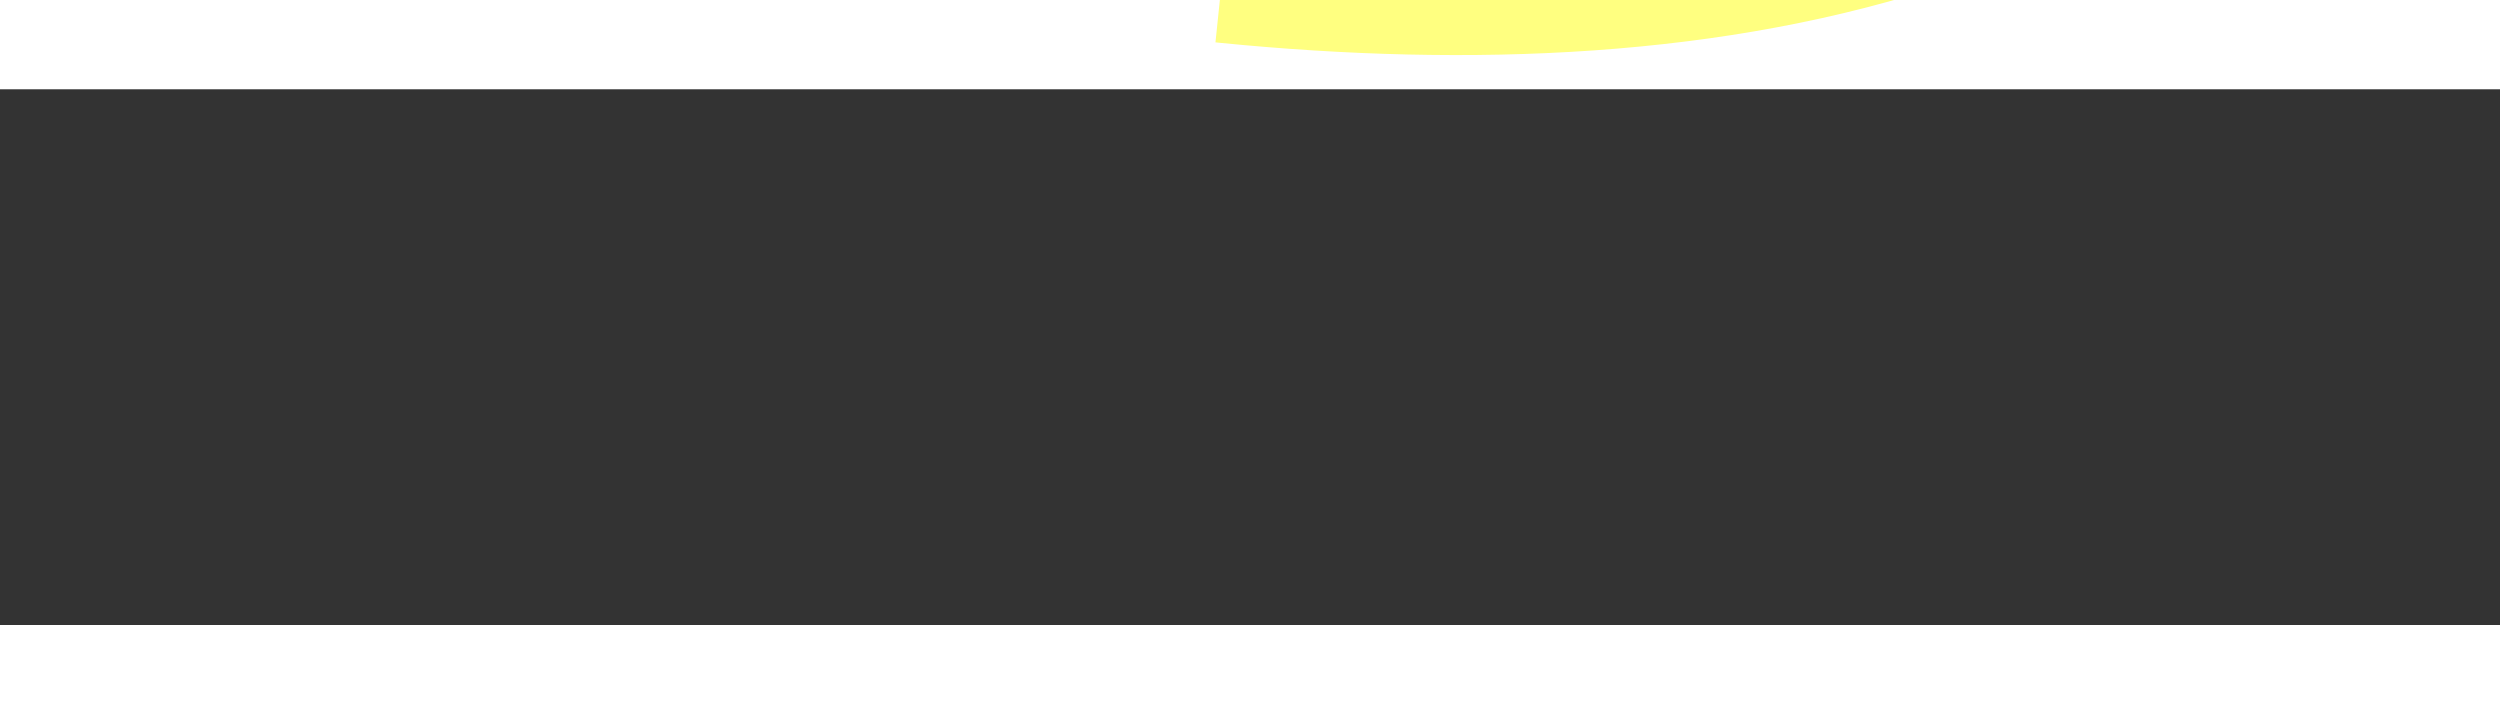 ﻿<?xml version="1.0" encoding="utf-8"?>
<svg version="1.1" xmlns:xlink="http://www.w3.org/1999/xlink" width="28px" height="8px" preserveAspectRatio="xMinYMid meet" viewBox="514 15729  28 6" xmlns="http://www.w3.org/2000/svg">
  <rect x="514" y="15729" width="28" height="6" fill="#333333" stroke="none"/>
  <g transform="matrix(0.731 0.682 -0.682 0.731 10871.043 3866.248 )">
    <path d="M 78.515 40.273  C 78.515 40.273  96.394 34.212  96.697 23.606  C 97 13  78.515 -2.909  70.182 1.636  C 62.872 5.623  14.762 85.384  3.051 104.921  " stroke-width="1" stroke-dasharray="9,4" stroke="#ffff80" fill="none" transform="matrix(1 0 0 1 439 15699 )" />
    <path d="M -1.846 100.83  L 0.485 109.212  L 8.971 107.293  L -1.846 100.83  Z " fill-rule="nonzero" fill="#ffff80" stroke="none" transform="matrix(1 0 0 1 439 15699 )" />
  </g>
</svg>